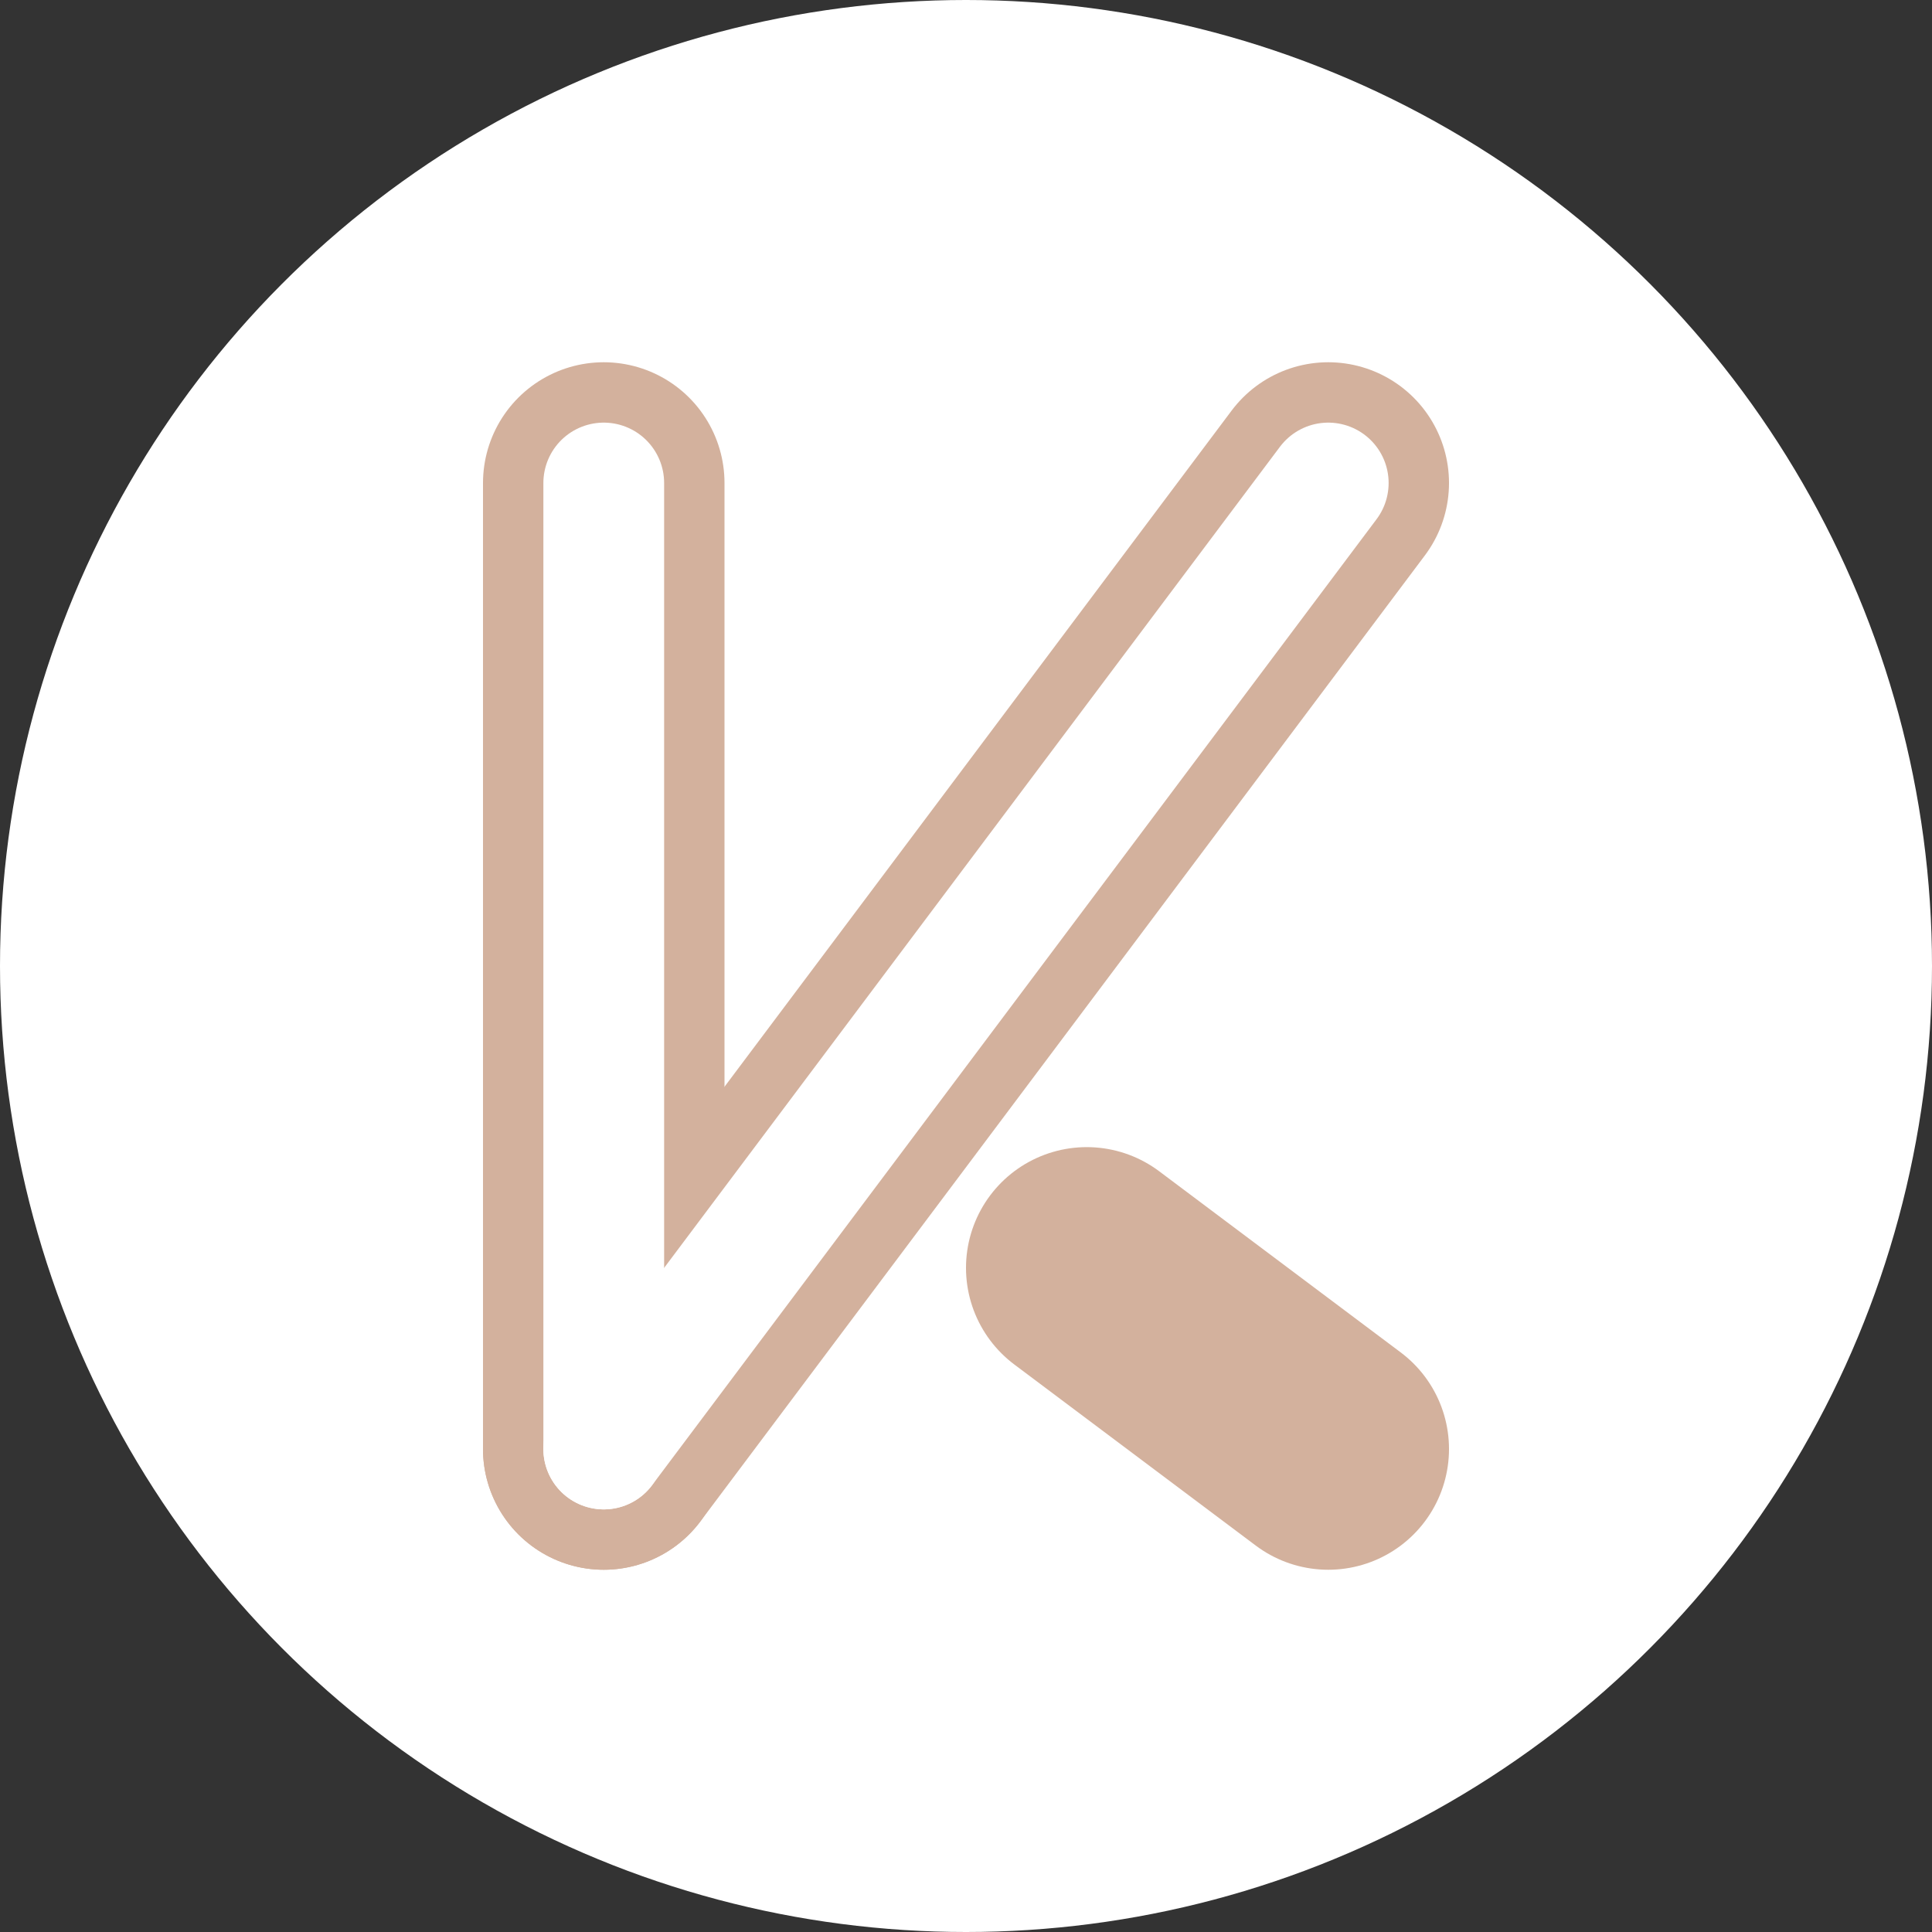 <svg width="16" height="16" viewBox="0 0 16 16" fill="none" xmlns="http://www.w3.org/2000/svg">
<rect x="0" y="0" width="16" height="16" fill="#333333" stroke="none"/>
<circle cx="8" cy="8" r="8" fill="white"/>
<path d="M5 4V12" stroke="#D3B19D" stroke-width="2" stroke-linecap="round"/>
<path d="M11 12L9 10.5" stroke="#D3B19D" stroke-width="2" stroke-linecap="round"/>
<path d="M5 12L11 4" stroke="#D3B19D" stroke-width="2" stroke-linecap="round"/>
<path d="M5 4L5 12" stroke="white" stroke-linecap="round"/>
<path d="M5 12L11 4" stroke="white" stroke-linecap="round"/>
</svg>
